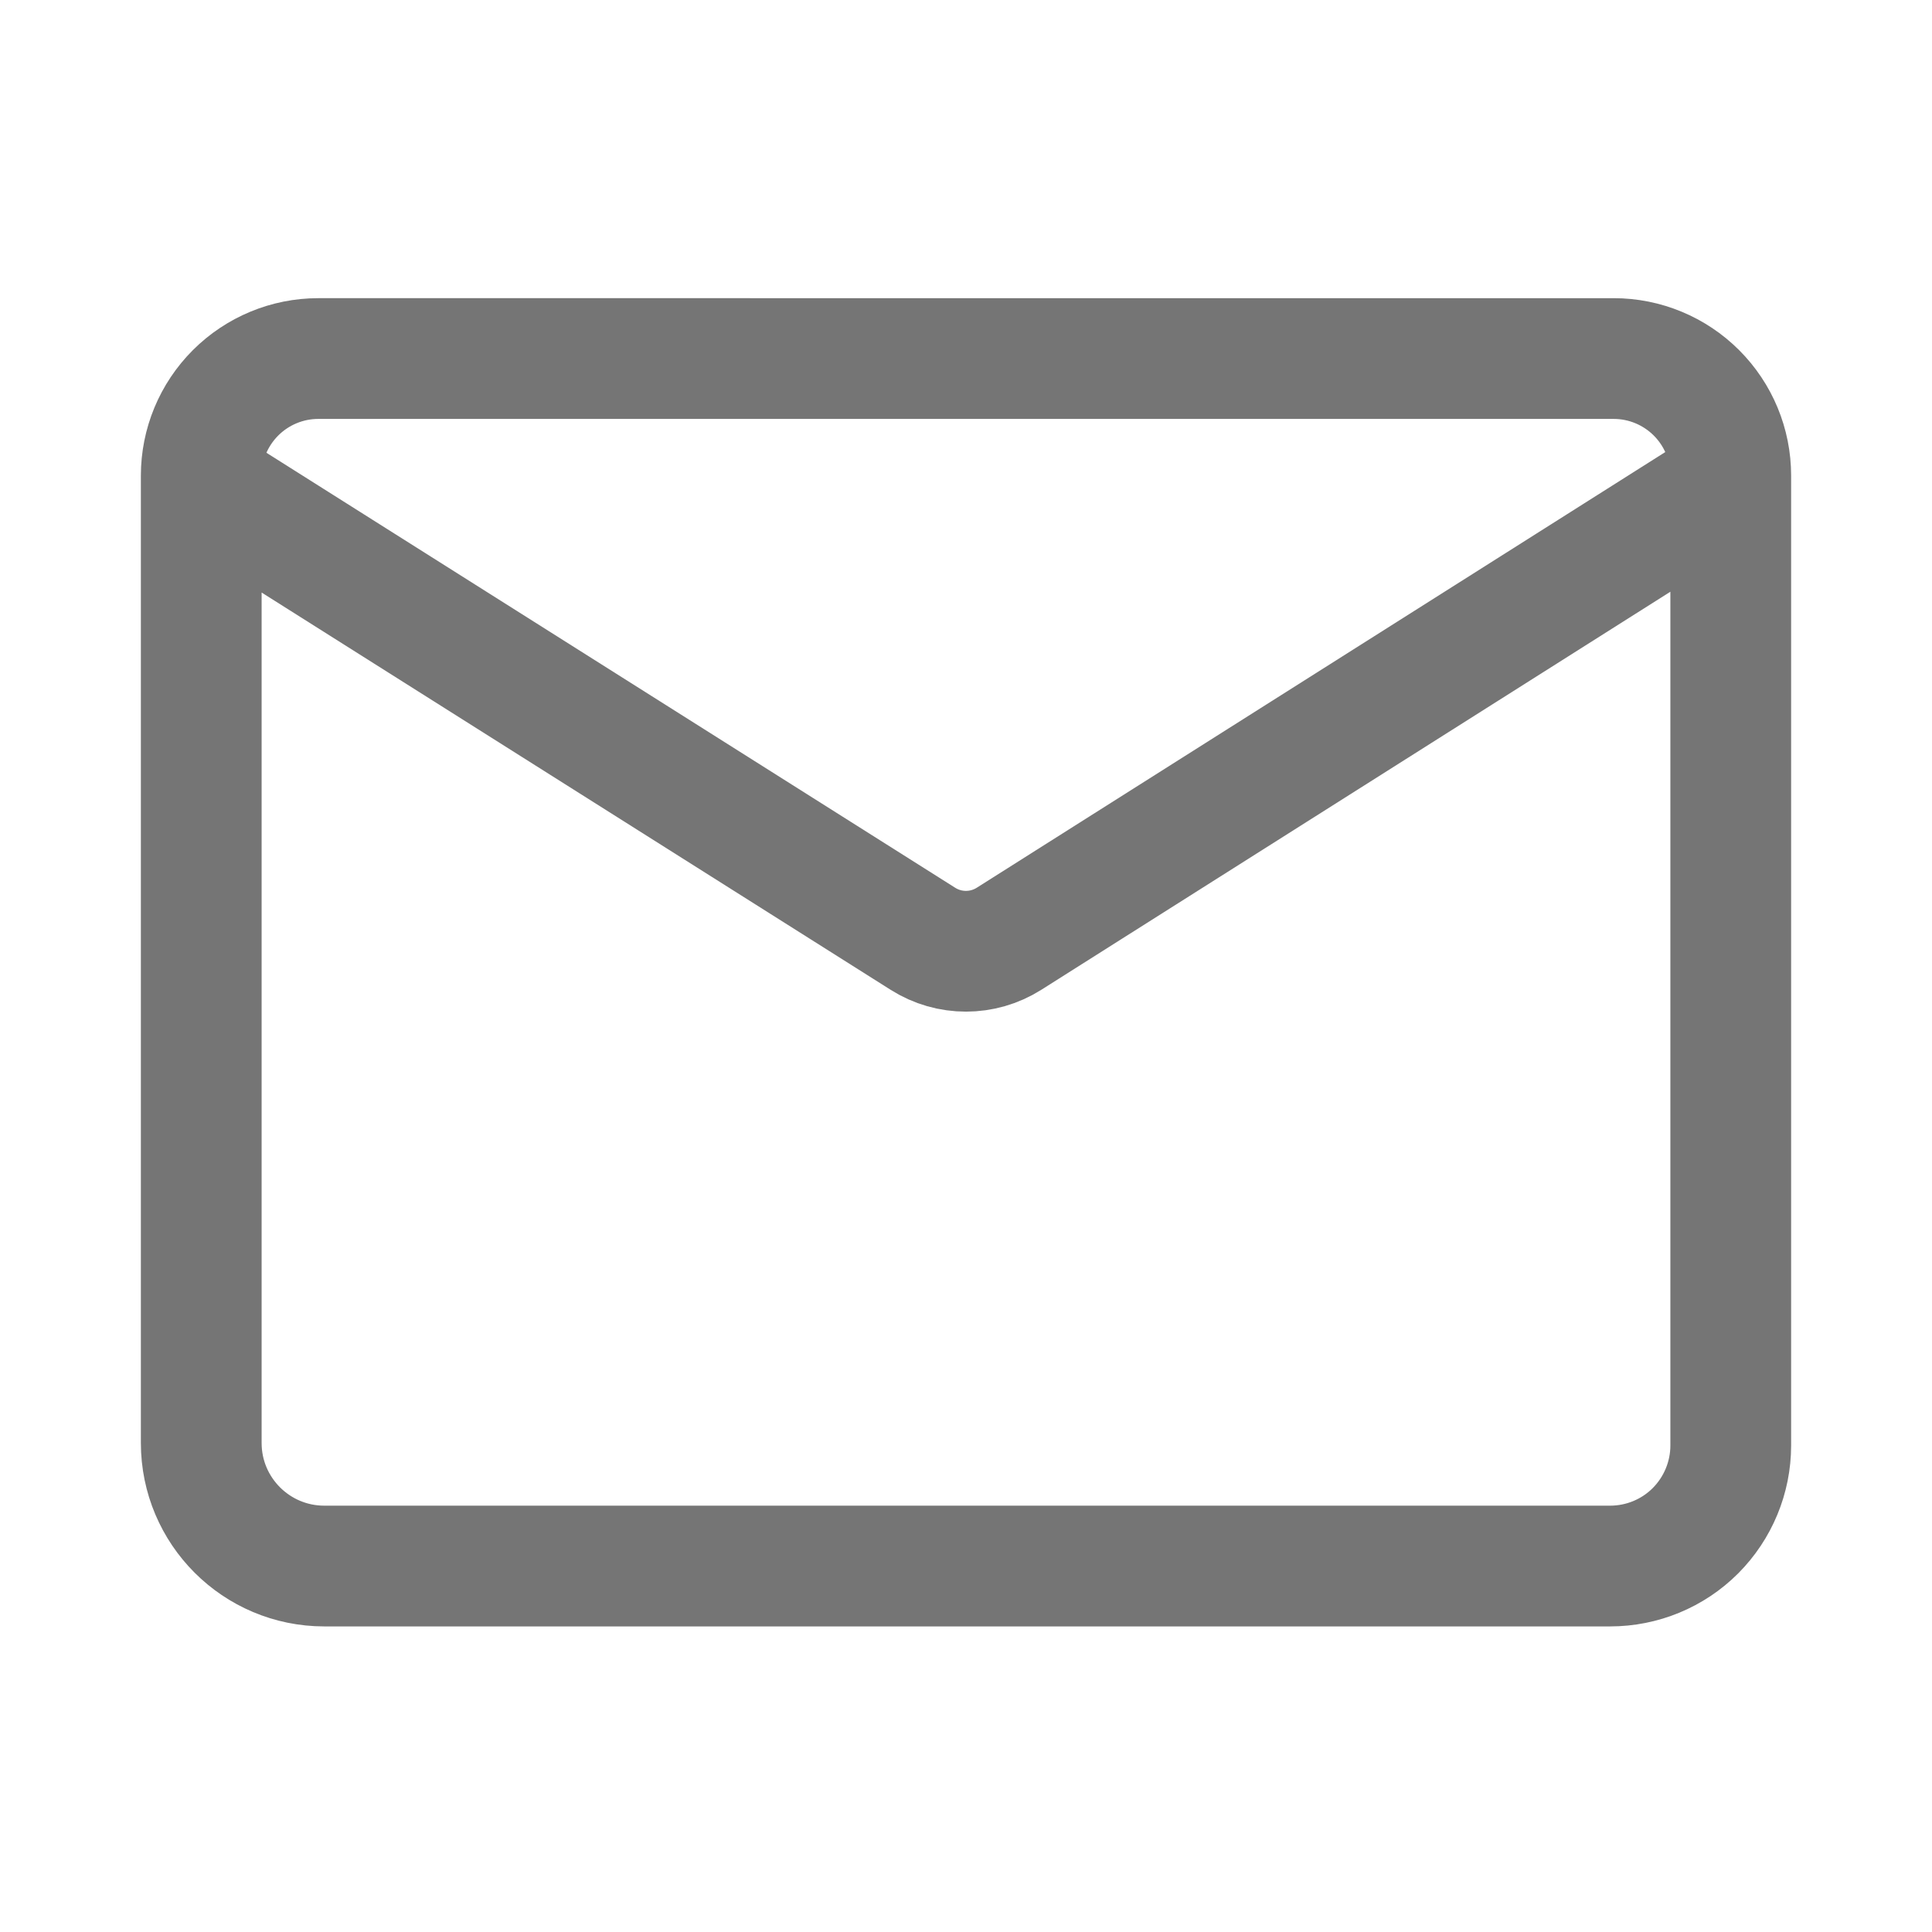 <svg xmlns="http://www.w3.org/2000/svg" fill-rule="evenodd" stroke-linecap="round" stroke-linejoin="round" stroke-miterlimit="1.5" clip-rule="evenodd" viewBox="0 0 24 24">
  <path 
  fill="none" 
  stroke="#757575" 
  stroke-width="1.5" 
  d="M2.5 6s6.96 4.396 8.965 5.662c.327.207.743.206 1.069 0C14.536 10.395 21.482 6
  21.482 6 M21.5 5.908c0-.386-.153-.755-.426-1.028-.272-.272-.642-.426-1.027-.426H3.953c-.385
  0-.755.154-1.027.426-.273.273-.426.642-.426 1.028v12.017c0 .845.685 1.529 1.529
  1.529h15.972c.398 0 .779-.157 1.06-.438.281-.282.439-.663.439-1.06V5.908z"/>
</svg>